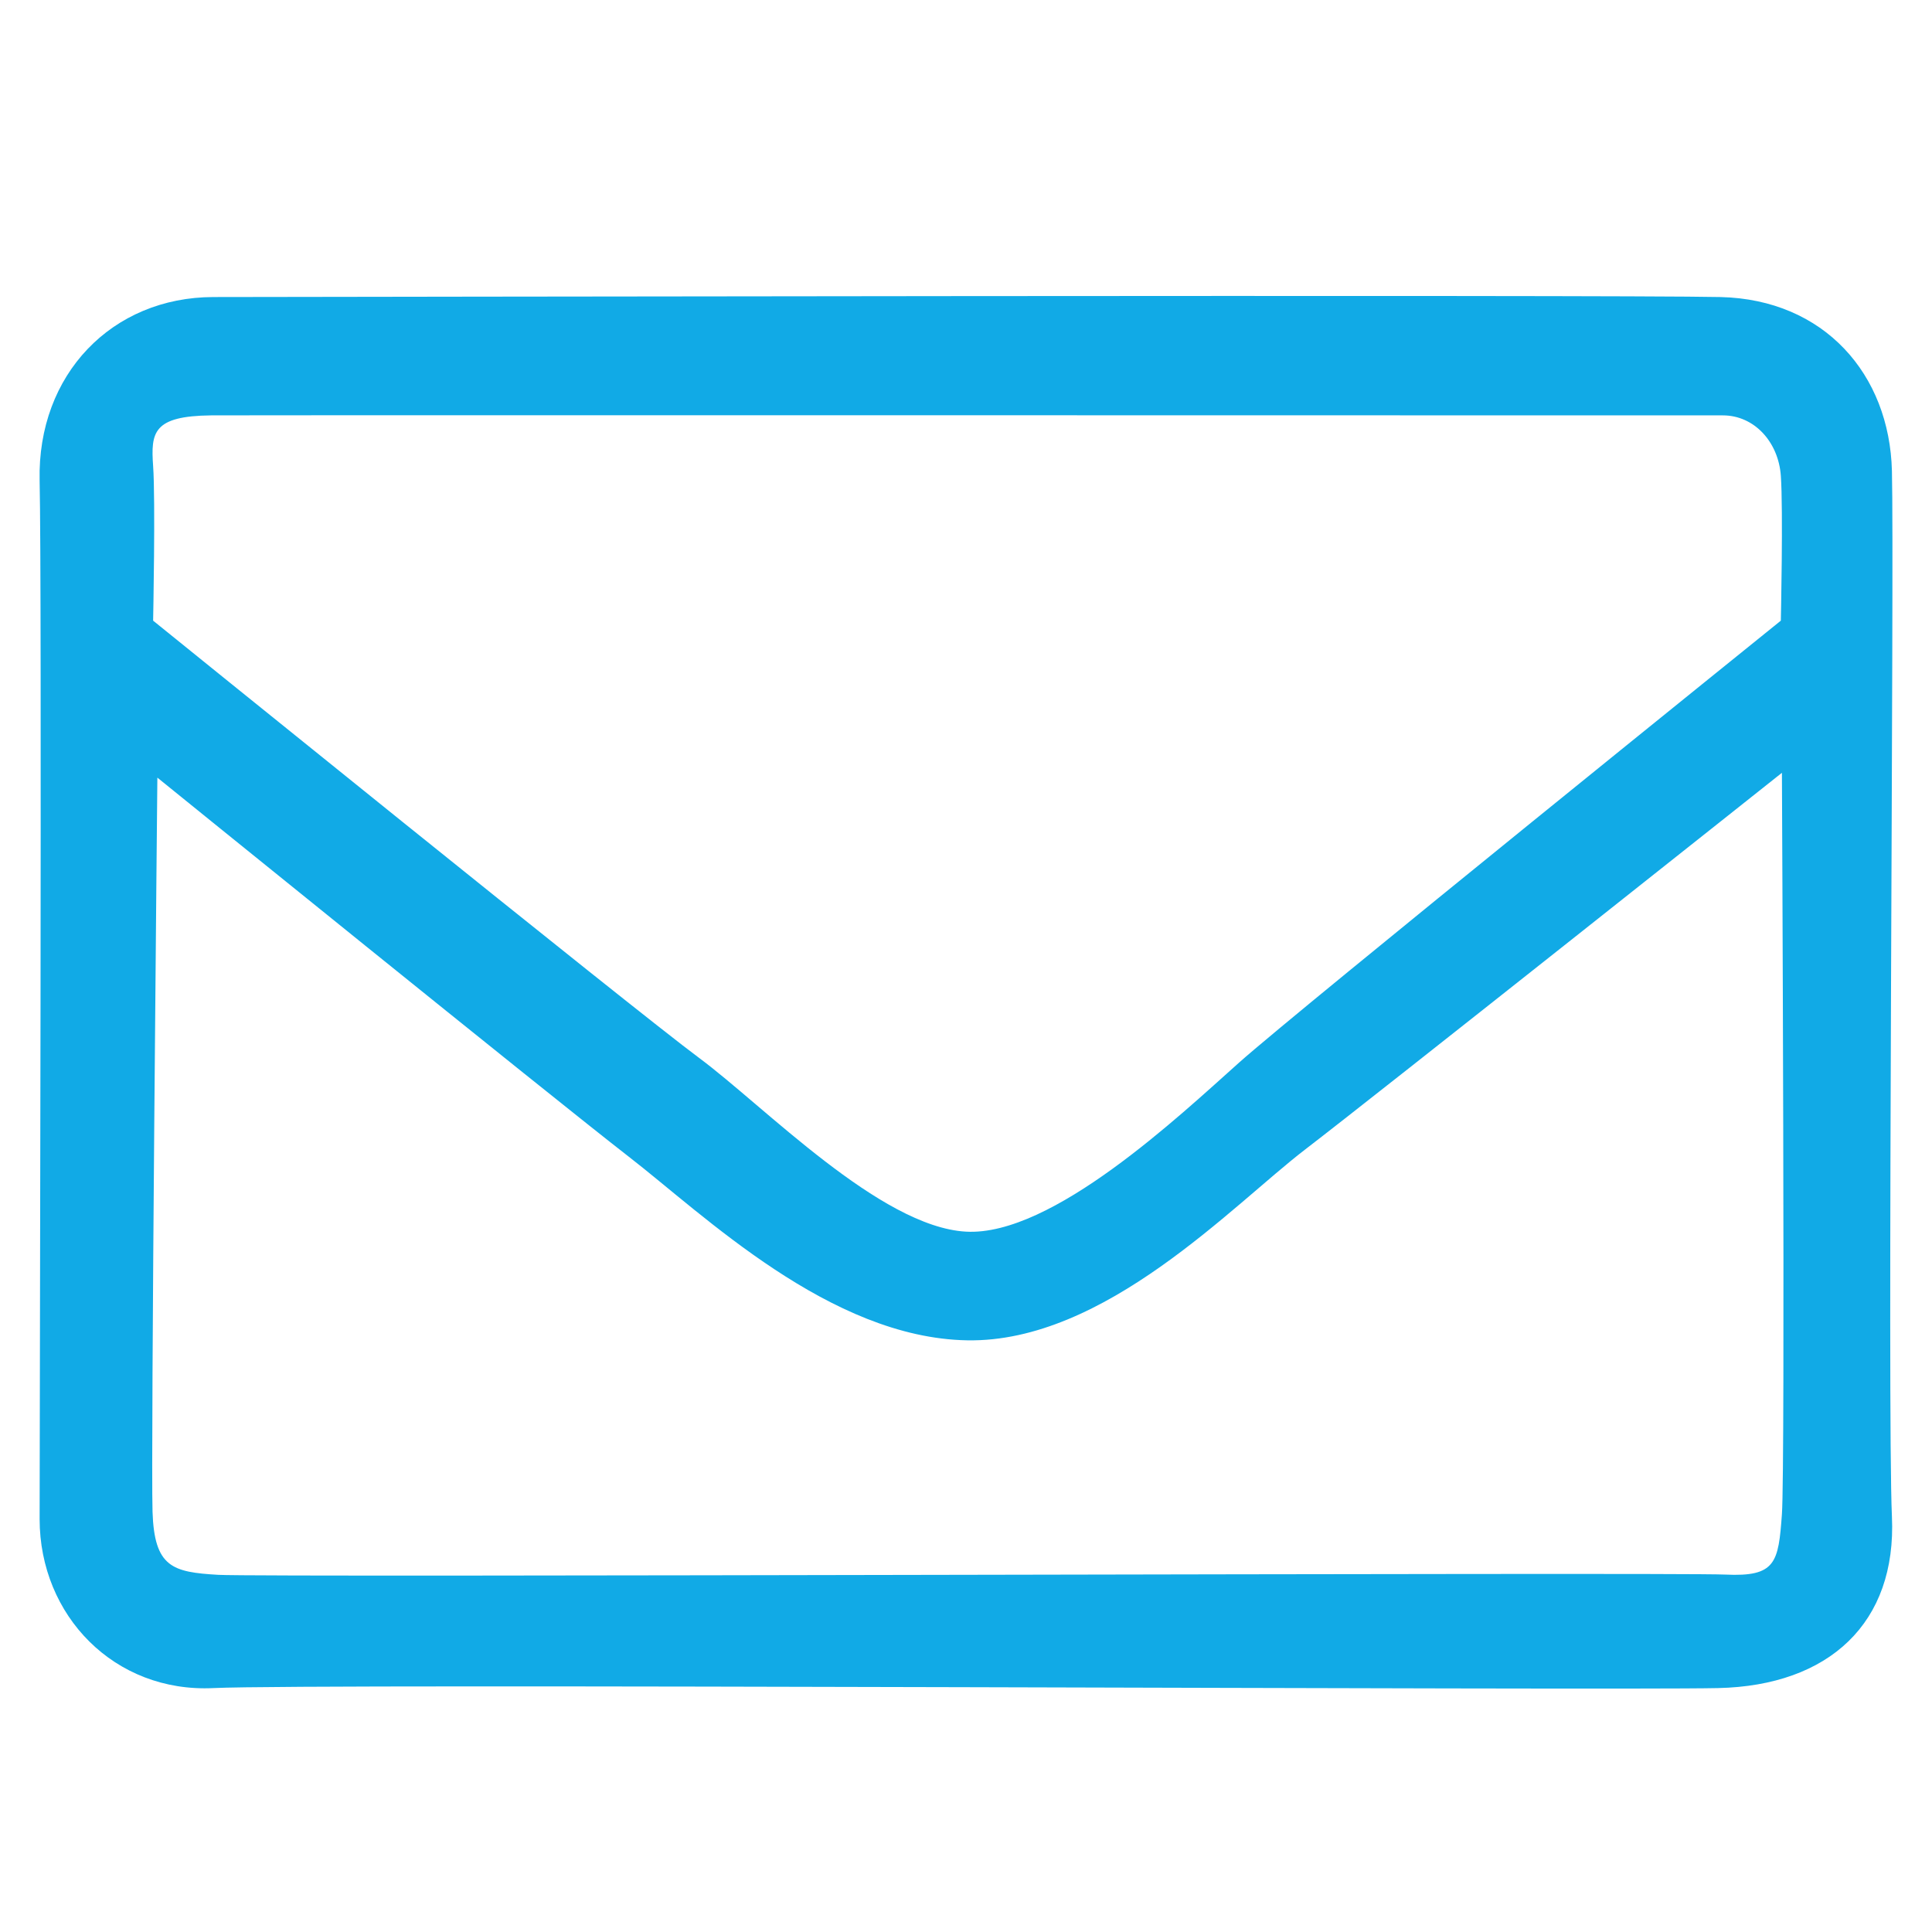 <?xml version="1.0" encoding="utf-8"?>
<!-- Generator: Adobe Illustrator 16.0.0, SVG Export Plug-In . SVG Version: 6.00 Build 0)  -->
<!DOCTYPE svg PUBLIC "-//W3C//DTD SVG 1.1//EN" "http://www.w3.org/Graphics/SVG/1.1/DTD/svg11.dtd">
<svg version="1.1" id="Layer_1" xmlns="http://www.w3.org/2000/svg" xmlns:xlink="http://www.w3.org/1999/xlink" x="0px" y="0px"
	 width="400px" height="400px" viewBox="0 0 400 400" enable-background="new 0 0 400 400" xml:space="preserve">
<path fill="#11AAE6" d="M391.703,97.5c-0.5-20-14-35.5-35.5-36s-291-0.024-312,0c-20.999,0.024-36.5,16-36,38s0,195,0,215
	s15.5,36,36,35s288.5,0.5,311.5,0s37-13.5,36-35.5S392.203,117.5,391.703,97.5z M43.703,86c6.021-0.066,306.5,0,313,0
	s11.5,5.5,12,12.5s0,30,0,30S268.869,209,256.536,220S217.797,256,200,255s-41.797-26-55.297-36s-113-90.5-113-90.5s0.5-25,0-32
	S31.704,86.131,43.703,86z M368.926,313.5c-0.723,10-1.223,13-11.723,12.5s-302.5,0.605-312,0.053
	c-9.5-0.552-13.245-1.553-13.622-13.053s1-152,1-152s82.123,66.5,97.623,78.5s41.6,37.5,70.05,38c28.45,0.5,54.95-28,69.95-39.5
	s98.723-78,98.723-78S369.648,303.5,368.926,313.5z"/>
</svg>
